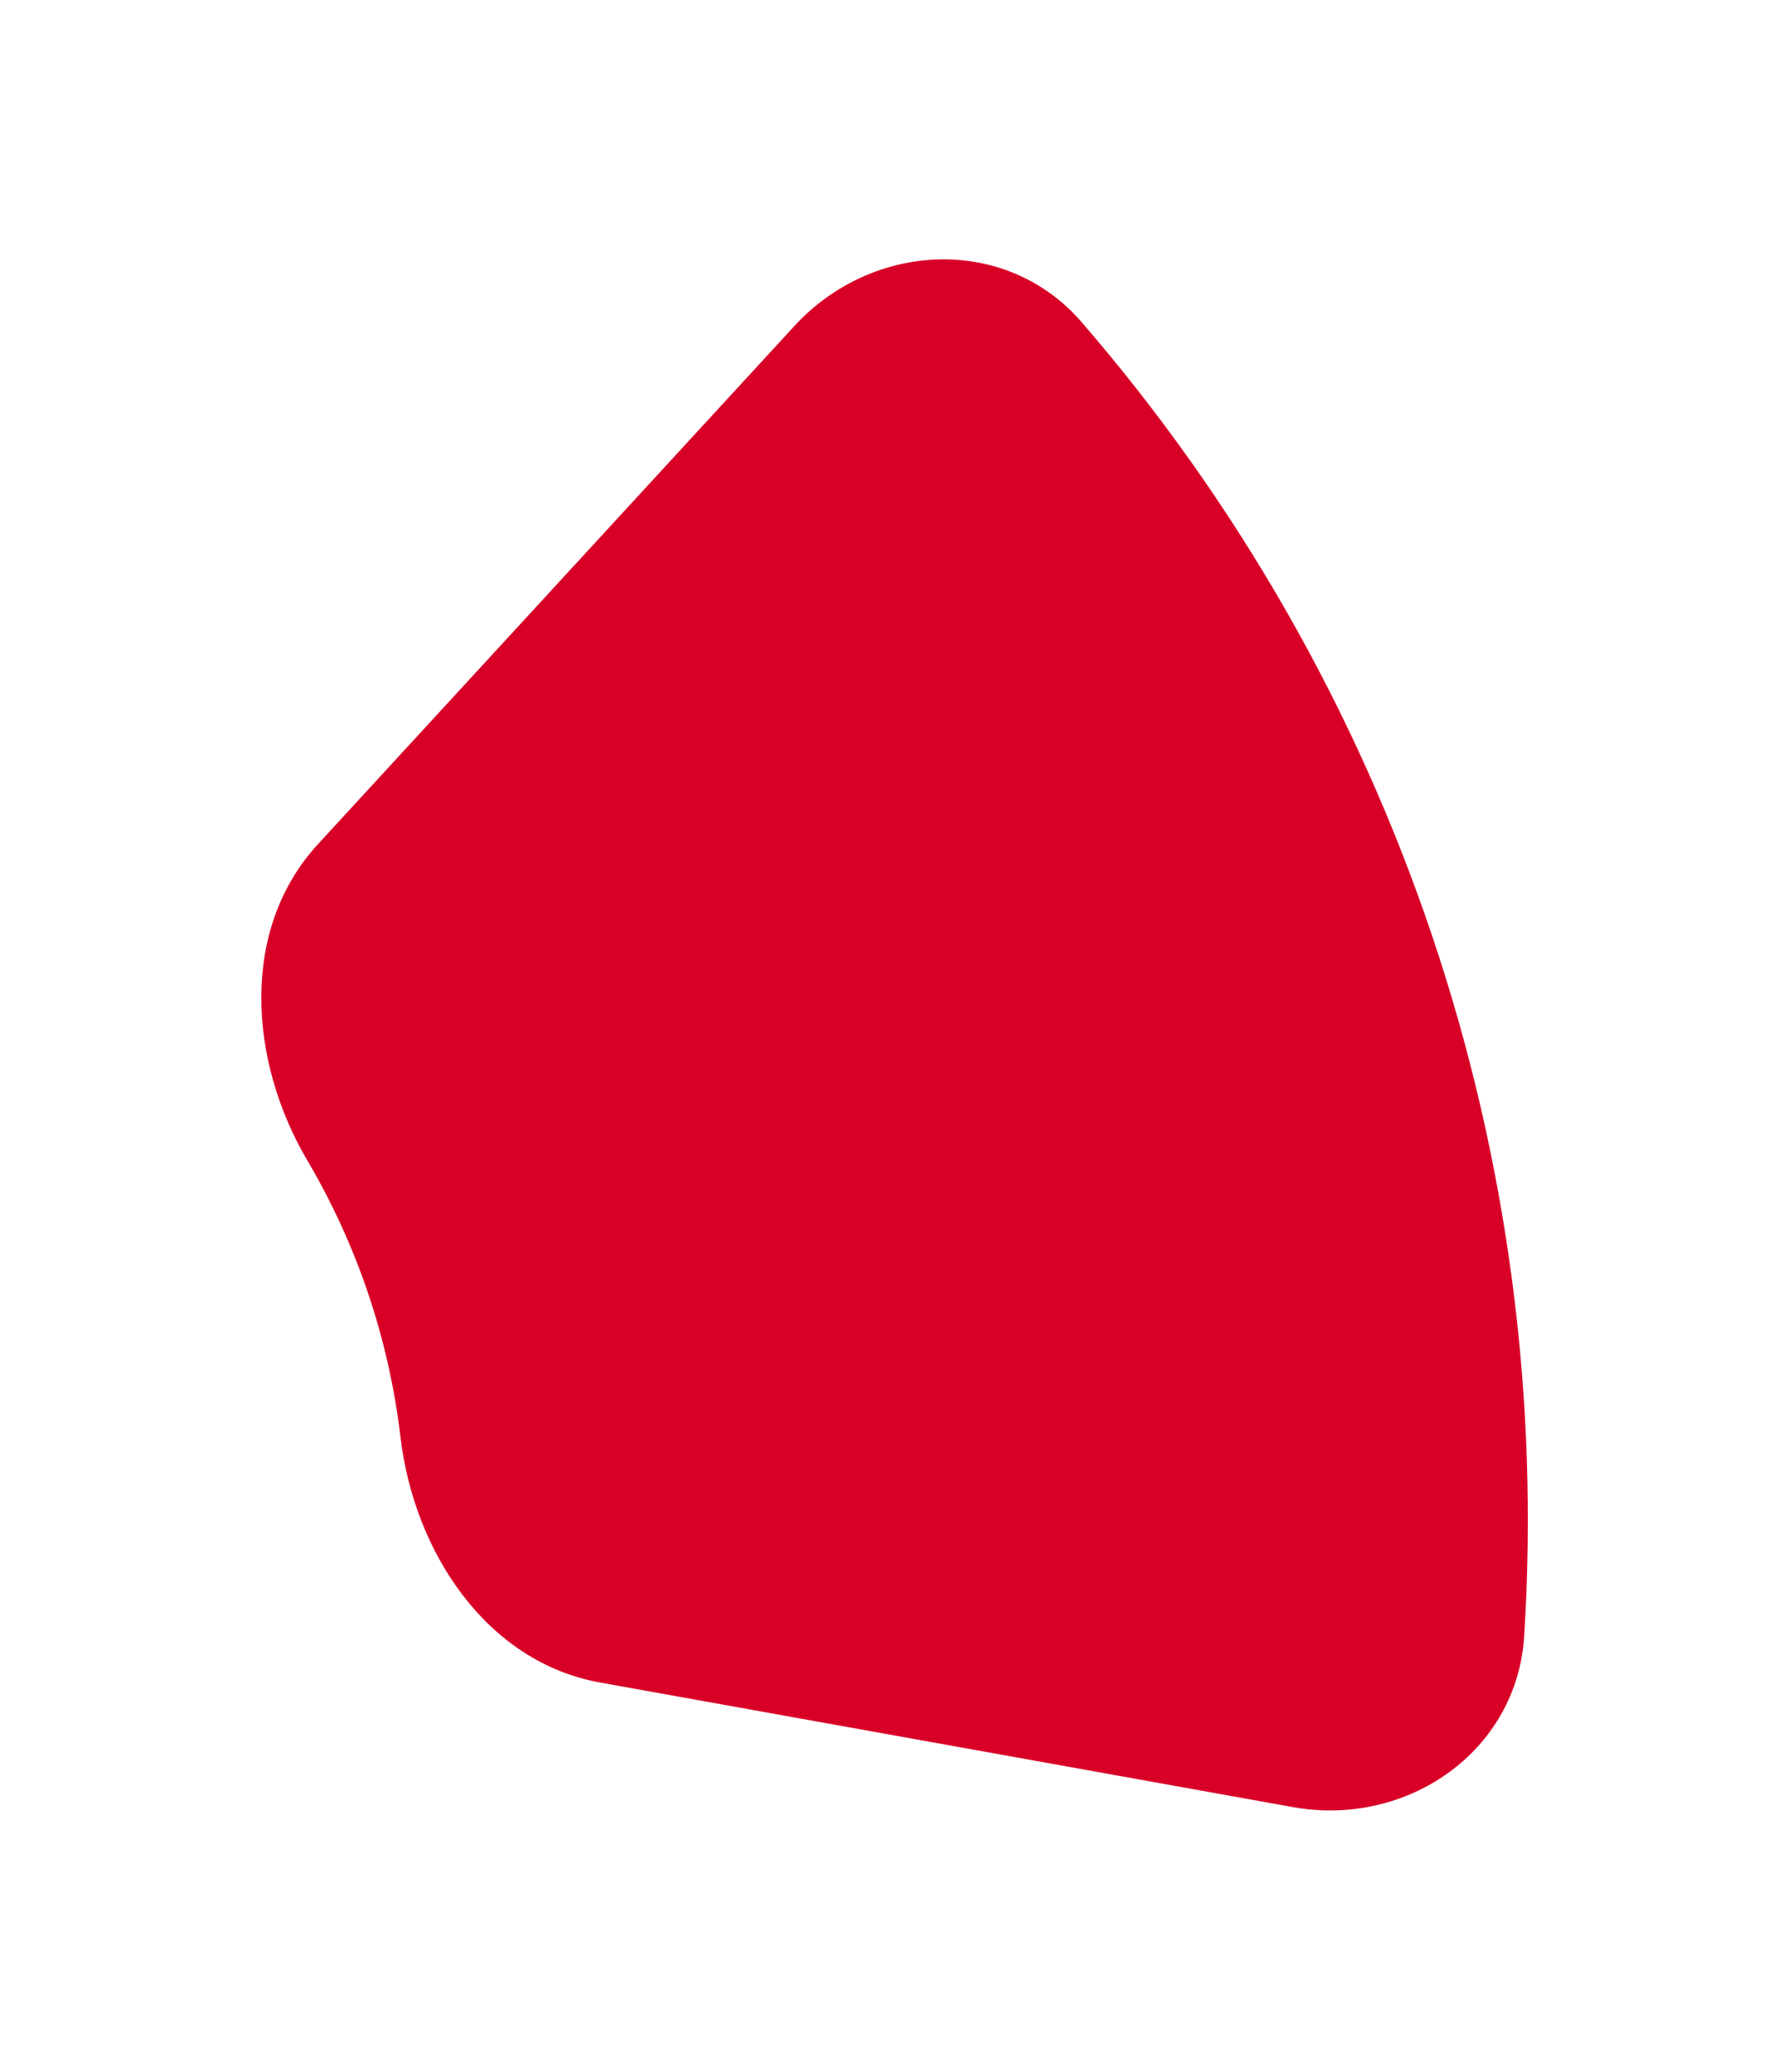 <svg width="85" height="99" viewBox="0 0 85 99" fill="none" xmlns="http://www.w3.org/2000/svg">
<g id="Ellipse 14" filter="url(#filter0_d_604_7068)">
<path d="M37.952 9.582C41.689 5.516 48.066 5.216 51.679 9.393C59.092 17.964 64.791 27.918 68.427 38.717C72.062 49.516 73.543 60.89 72.823 72.198C72.472 77.71 67.212 81.328 61.776 80.351L28.675 74.398C23.24 73.421 19.782 68.154 19.135 62.669C18.861 60.351 18.348 58.058 17.598 55.829C16.847 53.599 15.869 51.463 14.685 49.451C11.883 44.692 11.452 38.406 15.19 34.34L37.952 9.582Z" fill="#D80027"/>
</g>
<defs>
<filter id="filter0_d_604_7068" x="0.485" y="0.394" width="84.515" height="98.116" filterUnits="userSpaceOnUse" color-interpolation-filters="sRGB">
<feFlood flood-opacity="0" result="BackgroundImageFix"/>
<feColorMatrix in="SourceAlpha" type="matrix" values="0 0 0 0 0 0 0 0 0 0 0 0 0 0 0 0 0 0 127 0" result="hardAlpha"/>
<feOffset dy="6"/>
<feGaussianBlur stdDeviation="6"/>
<feComposite in2="hardAlpha" operator="out"/>
<feColorMatrix type="matrix" values="0 0 0 0 0.379 0 0 0 0 0.412 0 0 0 0 0.428 0 0 0 0.7 0"/>
<feBlend mode="normal" in2="BackgroundImageFix" result="effect1_dropShadow_604_7068"/>
<feBlend mode="normal" in="SourceGraphic" in2="effect1_dropShadow_604_7068" result="shape"/>
</filter>
</defs>
</svg>
